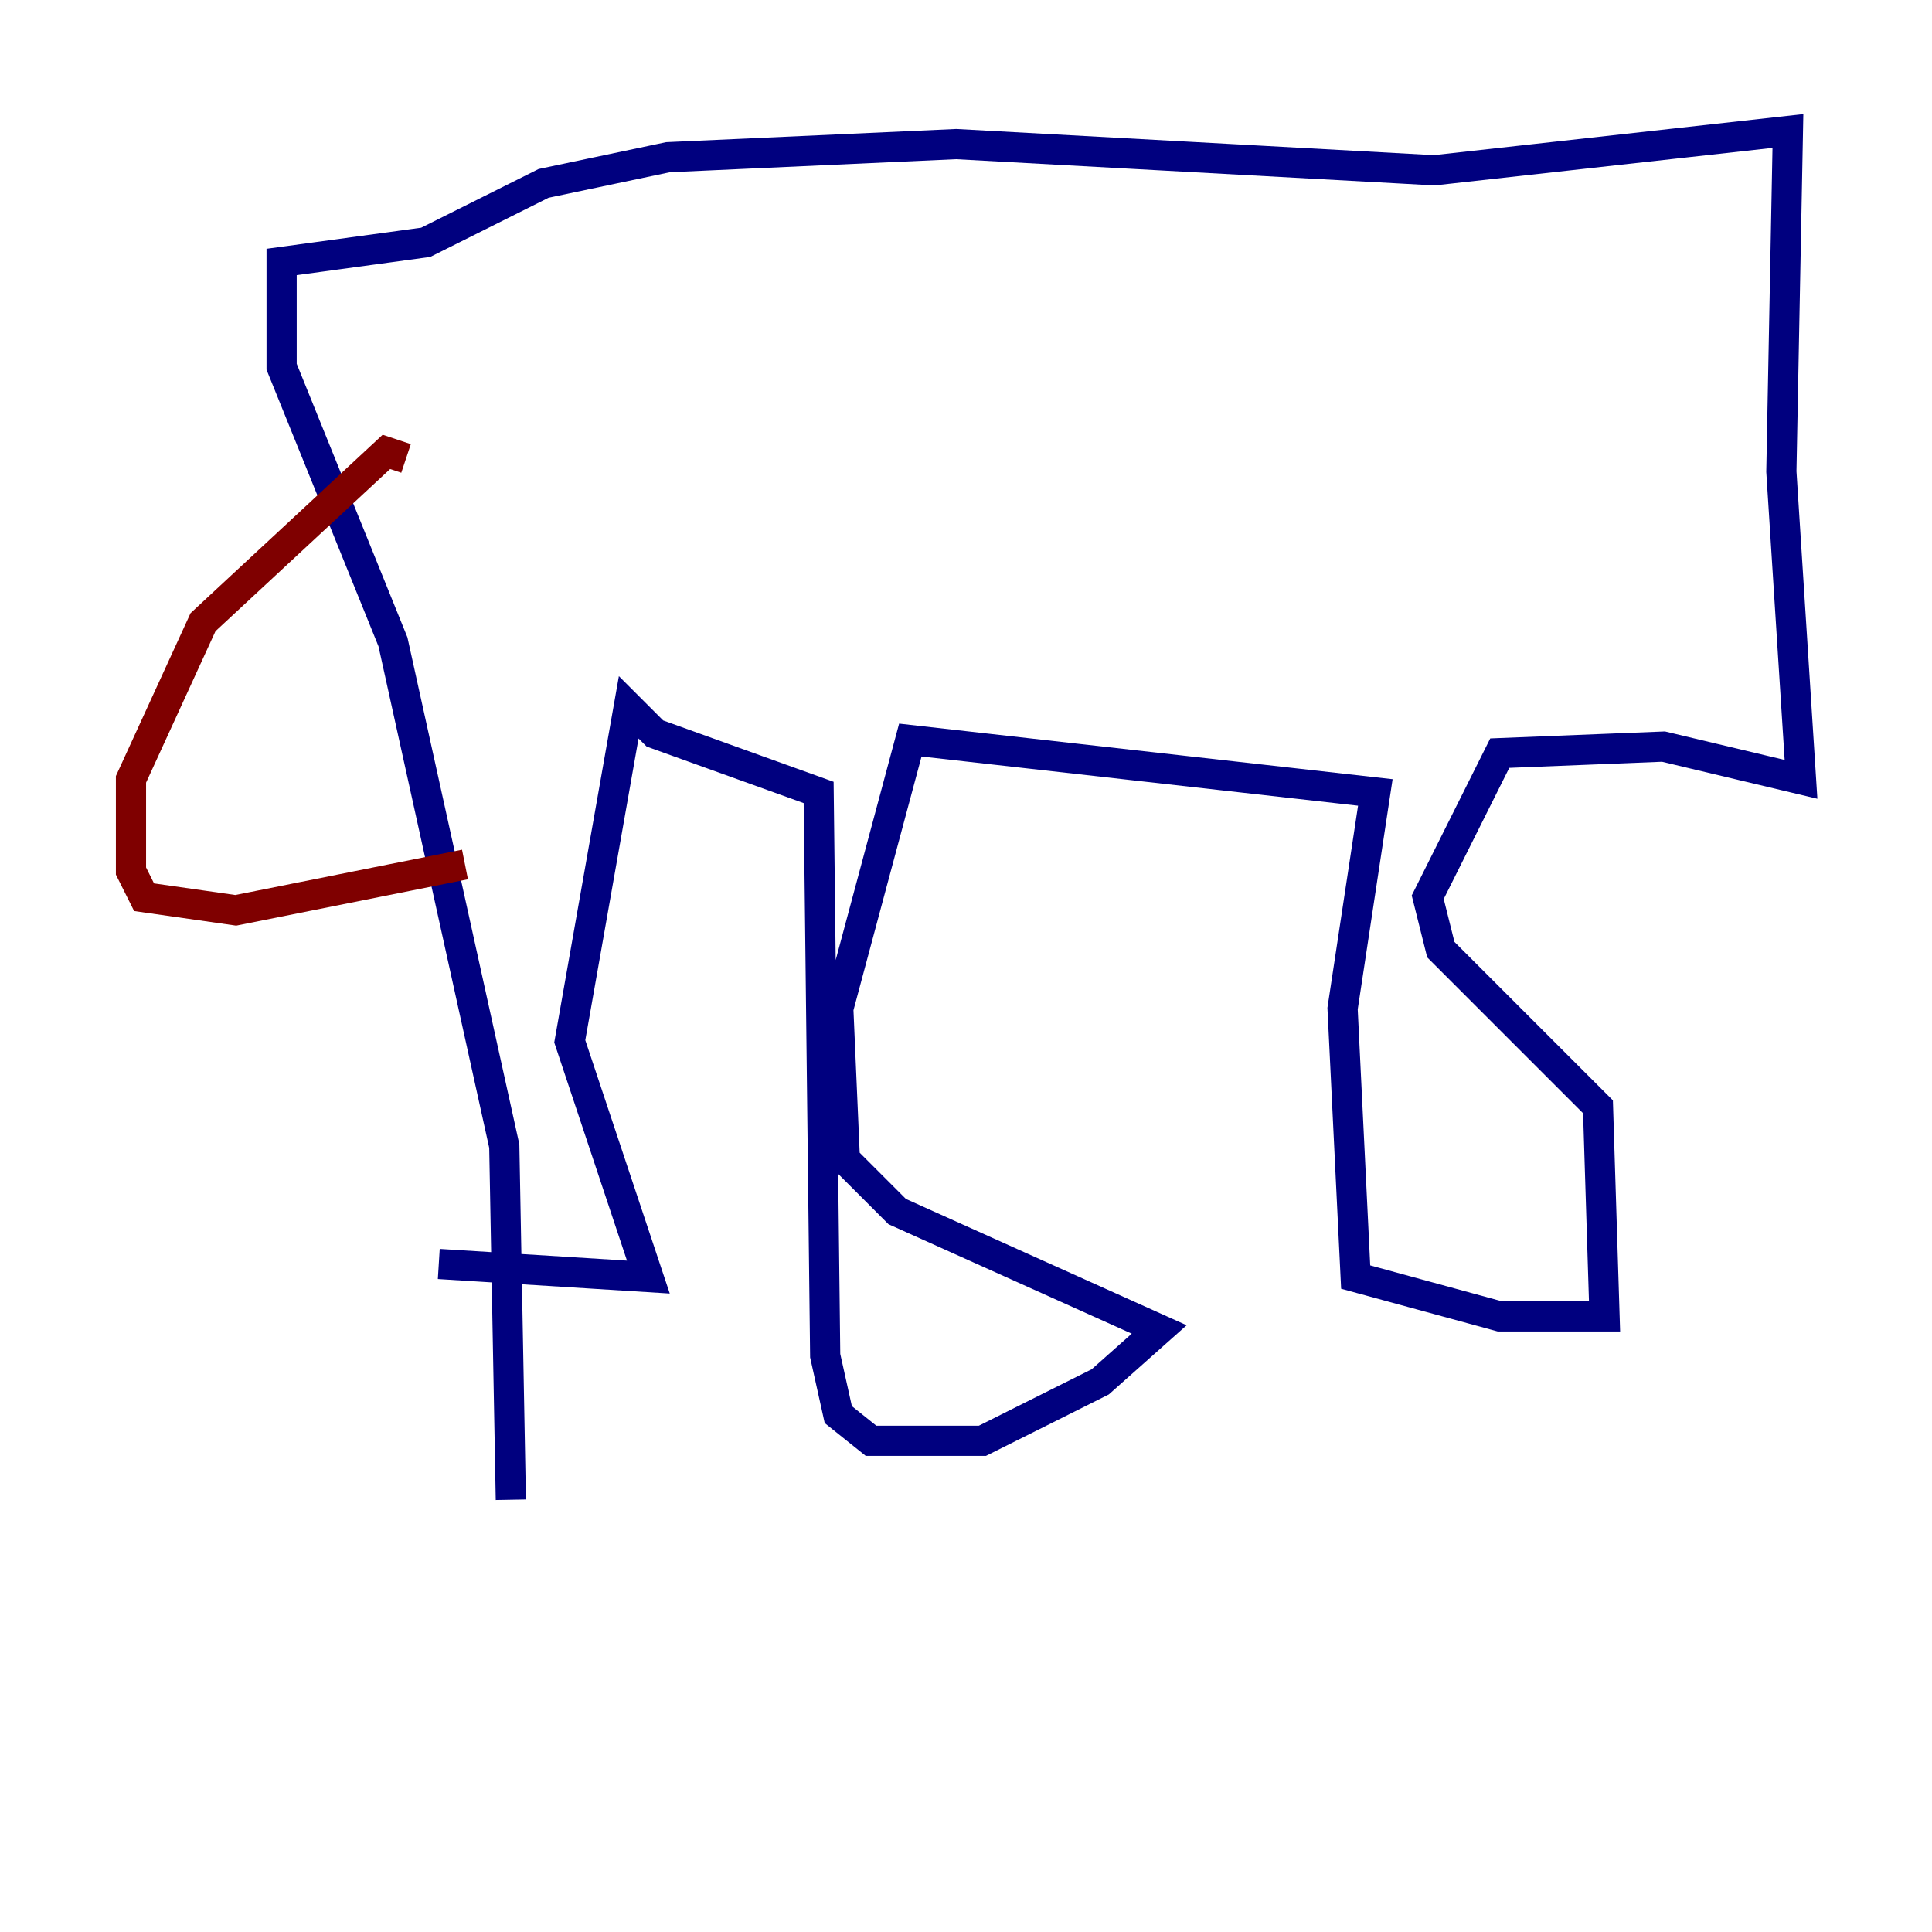<?xml version="1.0" encoding="utf-8" ?>
<svg baseProfile="tiny" height="128" version="1.2" viewBox="0,0,128,128" width="128" xmlns="http://www.w3.org/2000/svg" xmlns:ev="http://www.w3.org/2001/xml-events" xmlns:xlink="http://www.w3.org/1999/xlink"><defs /><polyline fill="none" points="29.071,83.742 42.956,84.61 37.749,68.99 41.654,46.861 43.39,48.597 54.237,52.502 54.671,89.817 55.539,93.722 57.709,95.458 65.085,95.458 72.895,91.552 76.8,88.081 59.444,80.271 55.973,76.8 55.539,66.82 60.312,49.031 91.119,52.502 88.949,66.82 89.817,84.61 99.363,87.214 106.305,87.214 105.871,73.329 95.458,62.915 94.59,59.444 99.363,49.898 110.21,49.464 119.322,51.634 118.02,31.241 118.454,8.678 95.024,11.281 63.349,9.546 44.258,10.414 36.014,12.149 28.203,16.054 18.658,17.356 18.658,24.298 26.034,42.522 33.41,75.932 33.844,99.363" stroke="#00007f" stroke-width="2" /><polyline fill="none" points="26.902,30.373 25.6,29.939 13.451,41.22 8.678,51.634 8.678,57.709 9.546,59.444 15.62,60.312 30.807,57.275" stroke="#7f0000" stroke-width="2" /></svg>